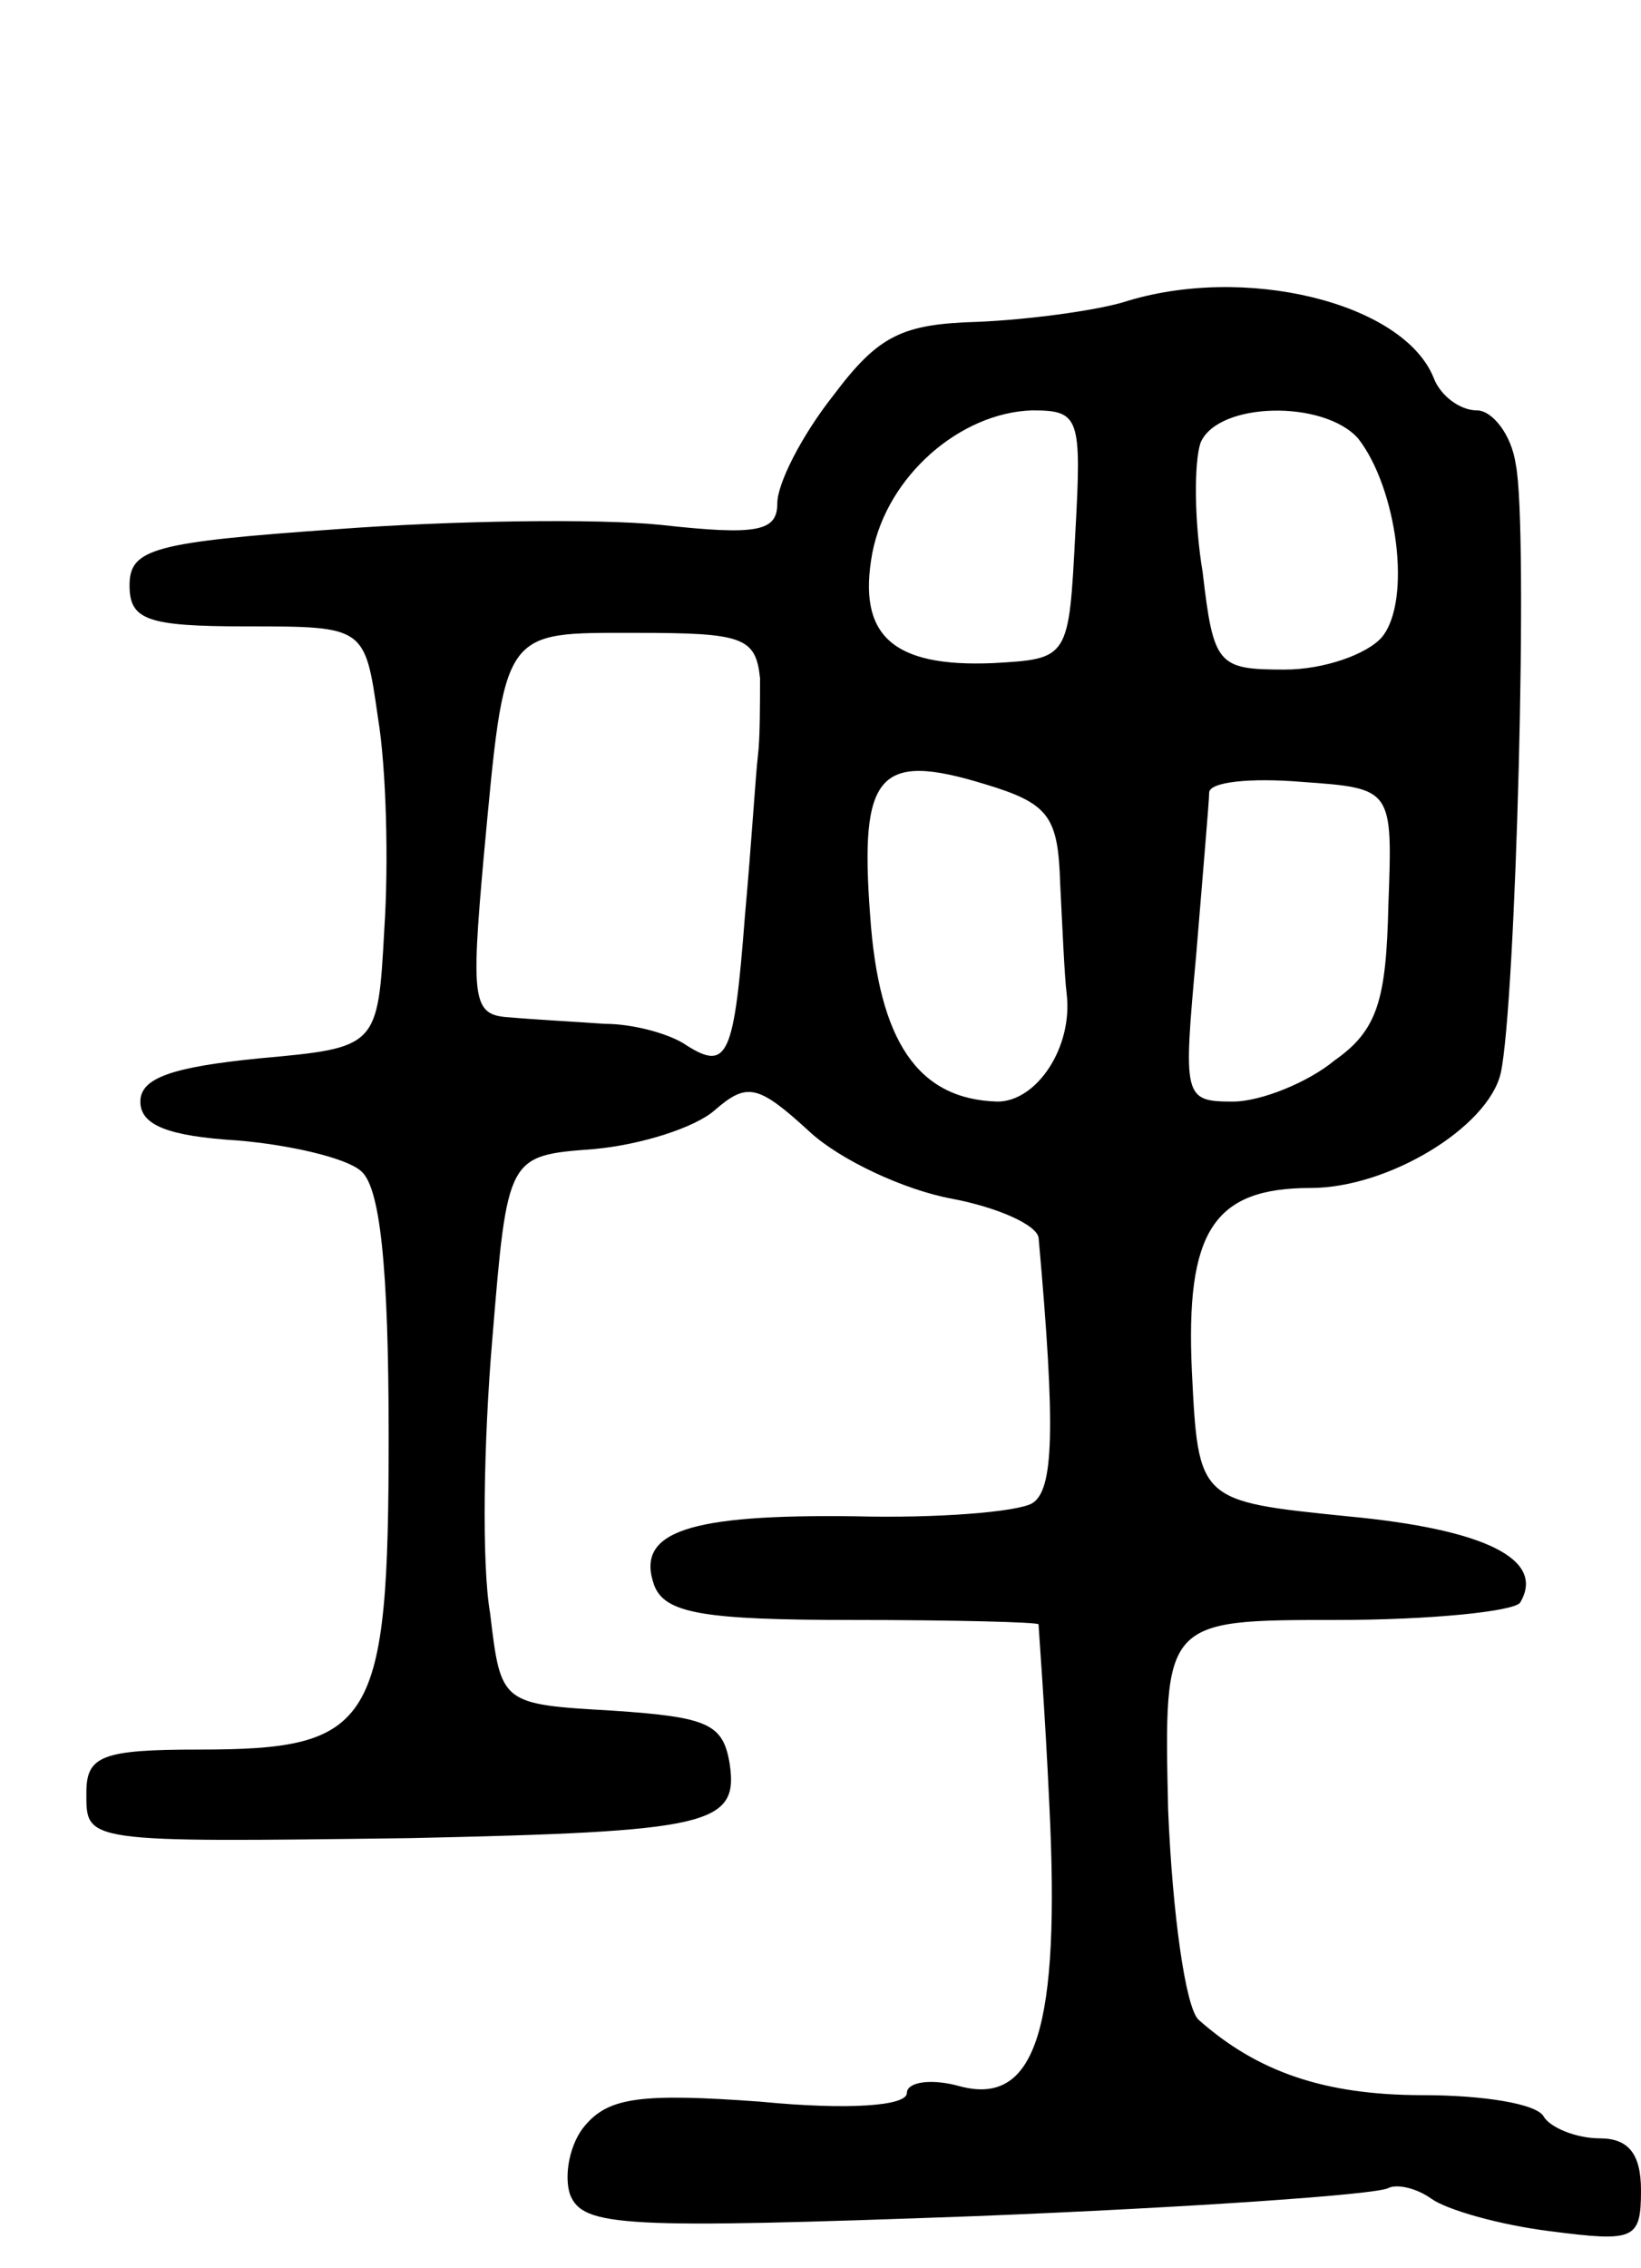 <svg version="1.0" xmlns="http://www.w3.org/2000/svg"
 width="76pt" height="105pt" viewBox="0 0 76 105"
 preserveAspectRatio="xMidYMid meet">
<g transform="translate(0,105) scale(0.1,-0.1)"
fill="#000000" stroke="none">
<path d="M520 910 c-14 -4 -44 -8 -67 -9 -35 -1 -46 -6 -67 -34 -15 -19 -26
-41 -26 -50 0 -13 -9 -15 -54 -10 -29 3 -97 2 -150 -2 -85 -6 -96 -9 -96 -26
0 -16 8 -19 54 -19 55 0 55 0 61 -42 4 -24 5 -68 3 -98 -3 -55 -3 -55 -58 -60
-40 -4 -55 -9 -55 -20 0 -11 13 -16 45 -18 24 -2 50 -8 57 -14 9 -7 13 -44 13
-123 0 -134 -7 -145 -88 -145 -45 0 -52 -3 -52 -20 0 -23 -2 -23 150 -21 138
3 152 6 148 34 -3 19 -10 22 -54 25 -52 3 -52 3 -57 45 -4 23 -3 80 1 127 7
85 7 85 47 88 22 2 47 10 56 18 15 13 20 12 44 -10 14 -13 44 -27 66 -31 21
-4 39 -12 40 -18 8 -89 7 -117 -3 -123 -7 -4 -44 -7 -82 -6 -77 1 -102 -7 -93
-32 5 -13 23 -16 92 -16 47 0 85 -1 86 -2 0 -2 3 -40 5 -84 5 -102 -6 -139
-41 -130 -14 4 -25 2 -25 -3 0 -6 -27 -8 -68 -4 -55 4 -70 2 -81 -11 -7 -8
-10 -23 -7 -32 6 -15 24 -16 188 -10 100 4 186 10 191 13 4 2 13 0 20 -5 7 -5
31 -12 55 -15 39 -5 42 -4 42 19 0 17 -6 24 -19 24 -11 0 -23 5 -26 10 -3 6
-28 10 -56 10 -46 0 -77 11 -104 35 -6 6 -12 49 -14 97 -2 88 -2 88 78 88 44
0 82 4 85 8 12 20 -16 34 -80 40 -69 7 -69 7 -72 67 -3 65 10 85 55 85 36 0
82 28 88 53 7 31 13 253 7 282 -2 14 -11 25 -18 25 -8 0 -17 7 -20 15 -14 35
-88 53 -144 35z m-22 -107 c-3 -58 -3 -58 -38 -60 -47 -2 -63 13 -56 51 7 36
41 65 74 66 22 0 23 -3 20 -57z m131 44 c18 -23 25 -75 11 -92 -7 -8 -27 -15
-45 -15 -31 0 -33 2 -38 45 -4 24 -4 51 -1 60 8 19 57 20 73 2z m-277 -111 c0
-12 0 -28 -1 -36 -1 -8 -3 -41 -6 -74 -5 -65 -8 -72 -27 -60 -7 5 -24 10 -38
10 -14 1 -33 2 -44 3 -17 1 -18 7 -12 74 10 107 8 104 71 104 49 0 55 -2 57
-21z m139 -95 c1 -20 2 -43 3 -51 3 -25 -14 -50 -32 -50 -37 1 -55 28 -59 86
-5 66 4 76 53 61 30 -9 34 -15 35 -46z m152 -10 c-1 -44 -5 -58 -25 -72 -12
-10 -34 -19 -47 -19 -23 0 -23 2 -17 68 3 37 6 71 6 75 0 5 19 7 43 5 42 -3
42 -3 40 -57z"/>
</g>
</svg>
